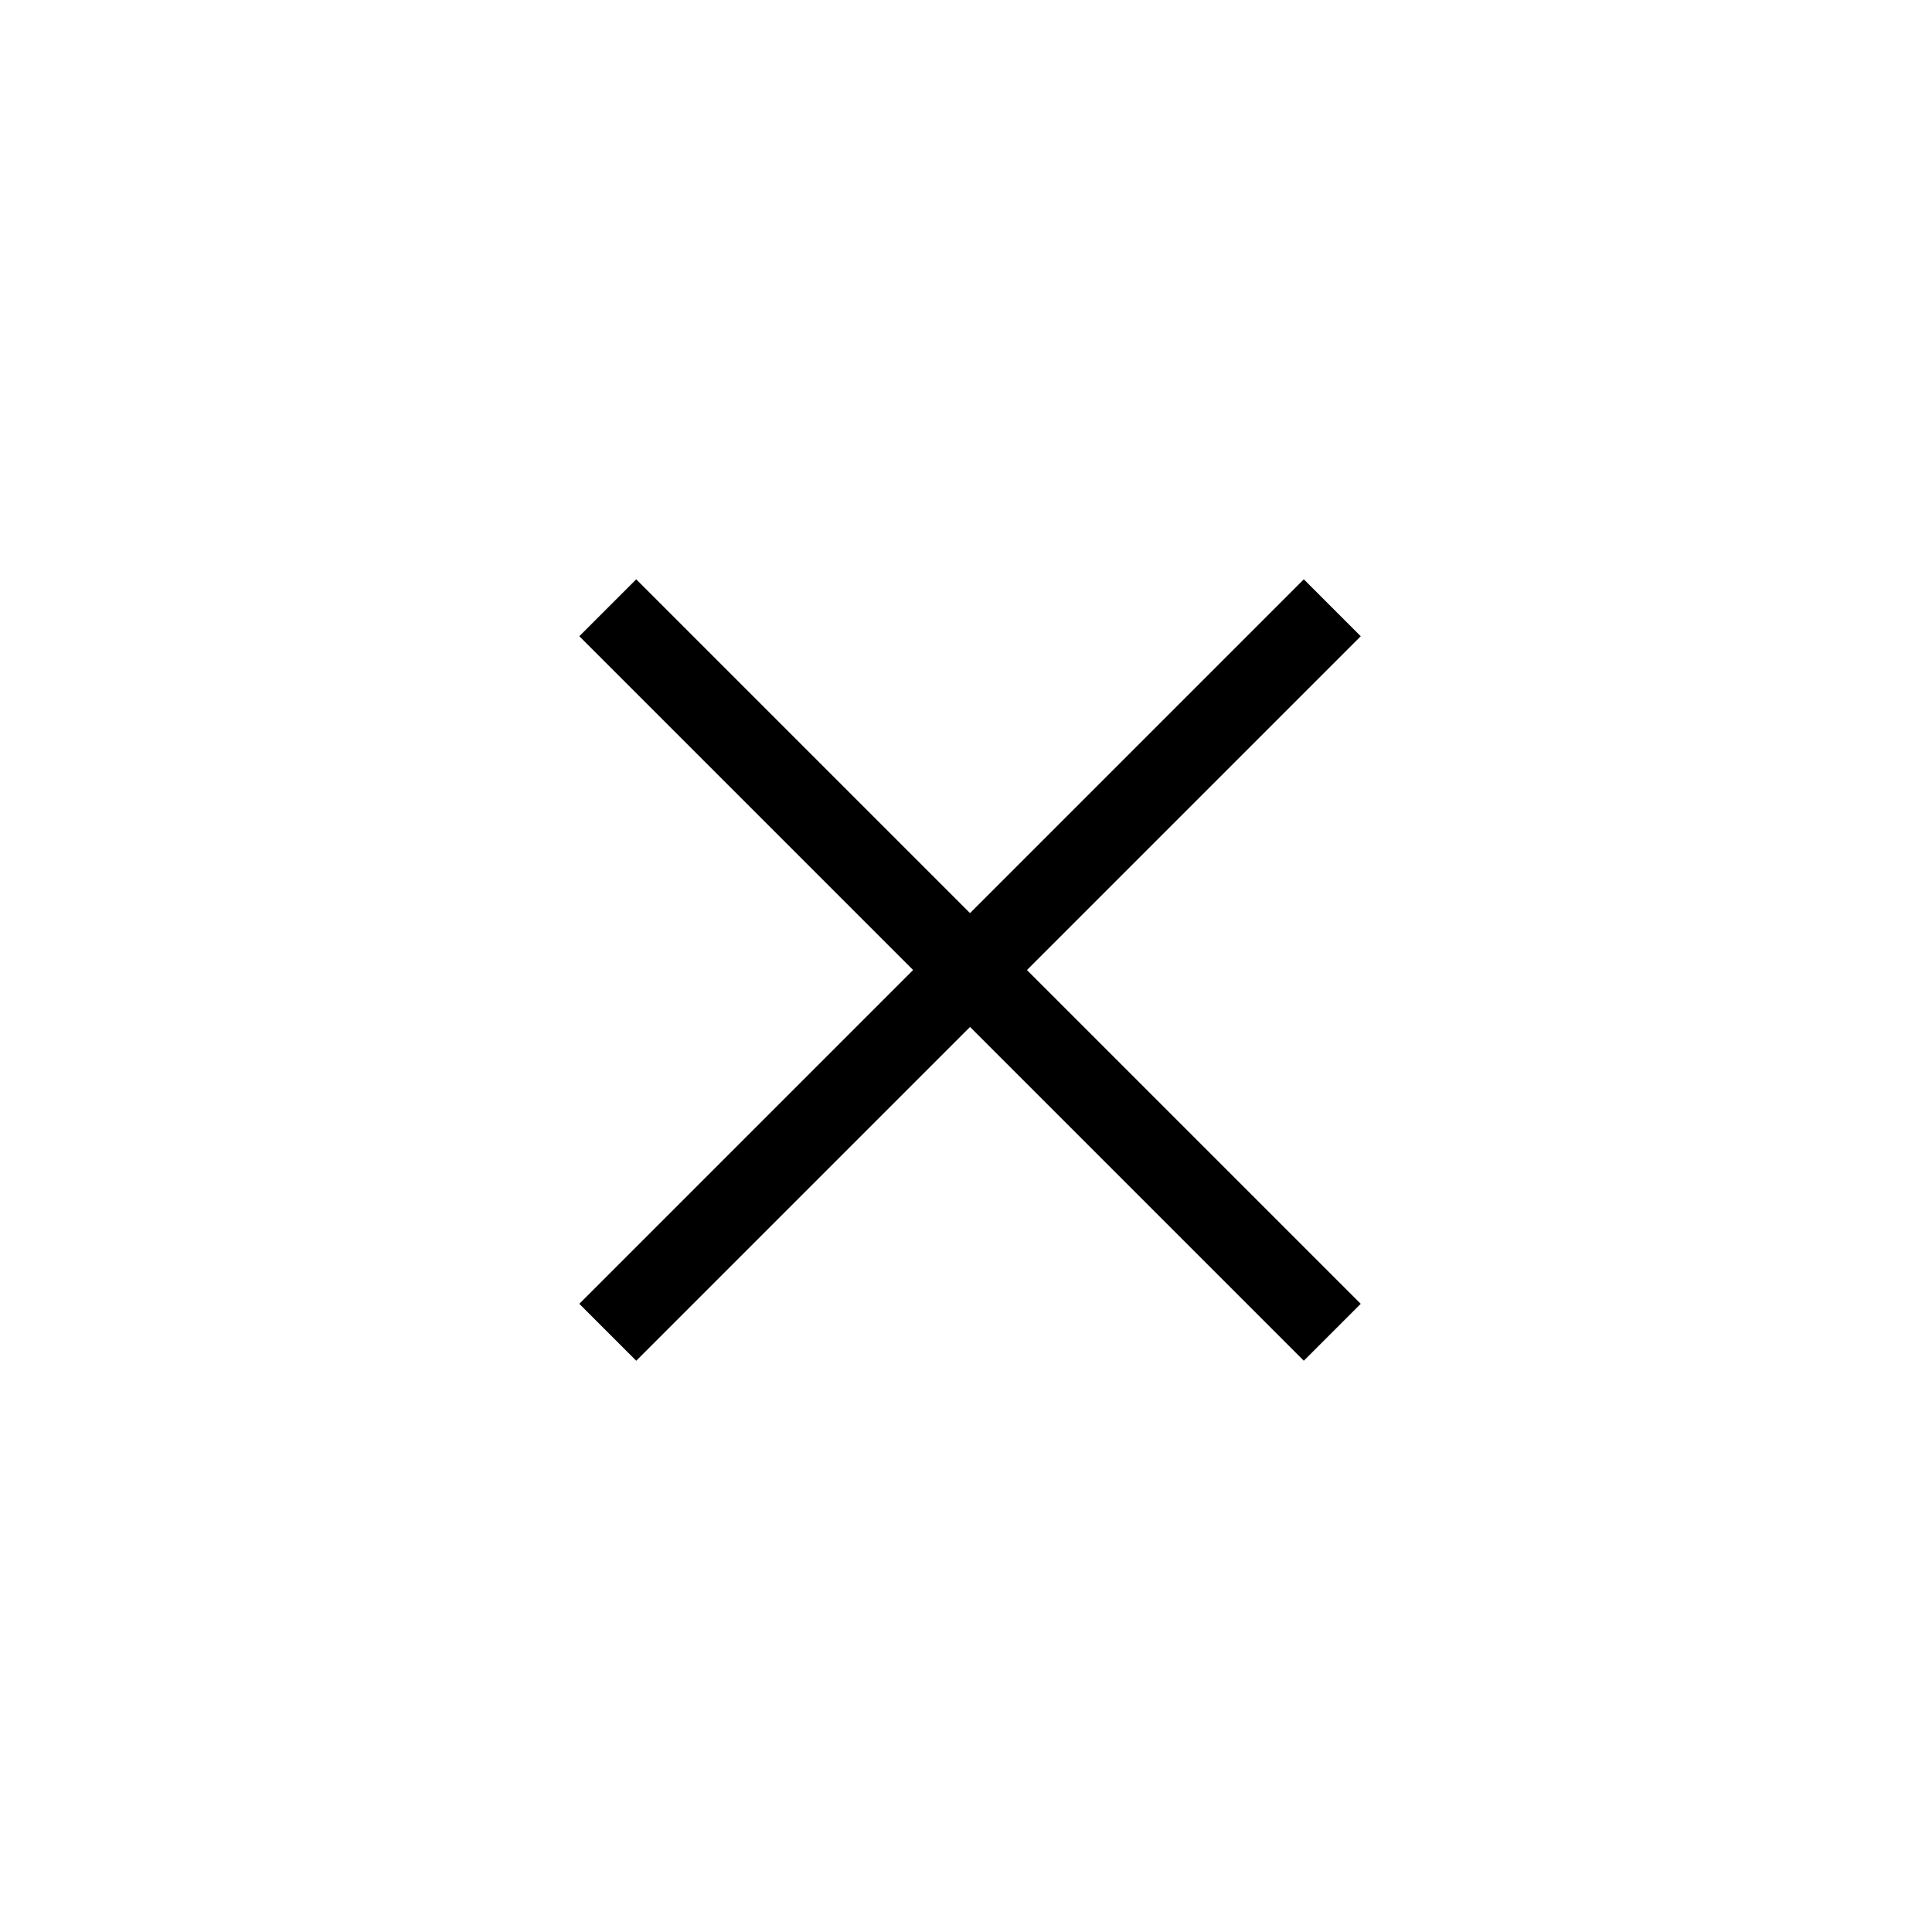 <svg xmlns="http://www.w3.org/2000/svg" xmlns:xlink="http://www.w3.org/1999/xlink" width="24px" height="24px" viewBox="0 0 24 24" version="1.1">
    <title>Elements/Graphics/Style3/Close/White</title>
    <g id="Elements/Graphics/Style3/Close/White" stroke="none" stroke-width="1" fill="none" fill-rule="evenodd">
        <g id="Group" transform="translate(7, 7)" stroke="#000000">
                <line x1="0.55" y1="9.55" x2="9.55" y2="0.55" id="Path-5"/>
                <line x1="0.55" y1="9.55" x2="9.55" y2="0.55" id="Path-5" transform="translate(5.05, 5.05) scale(-1, 1) translate(-5.05, -5.05) "/>
            </g>
    </g>
</svg>